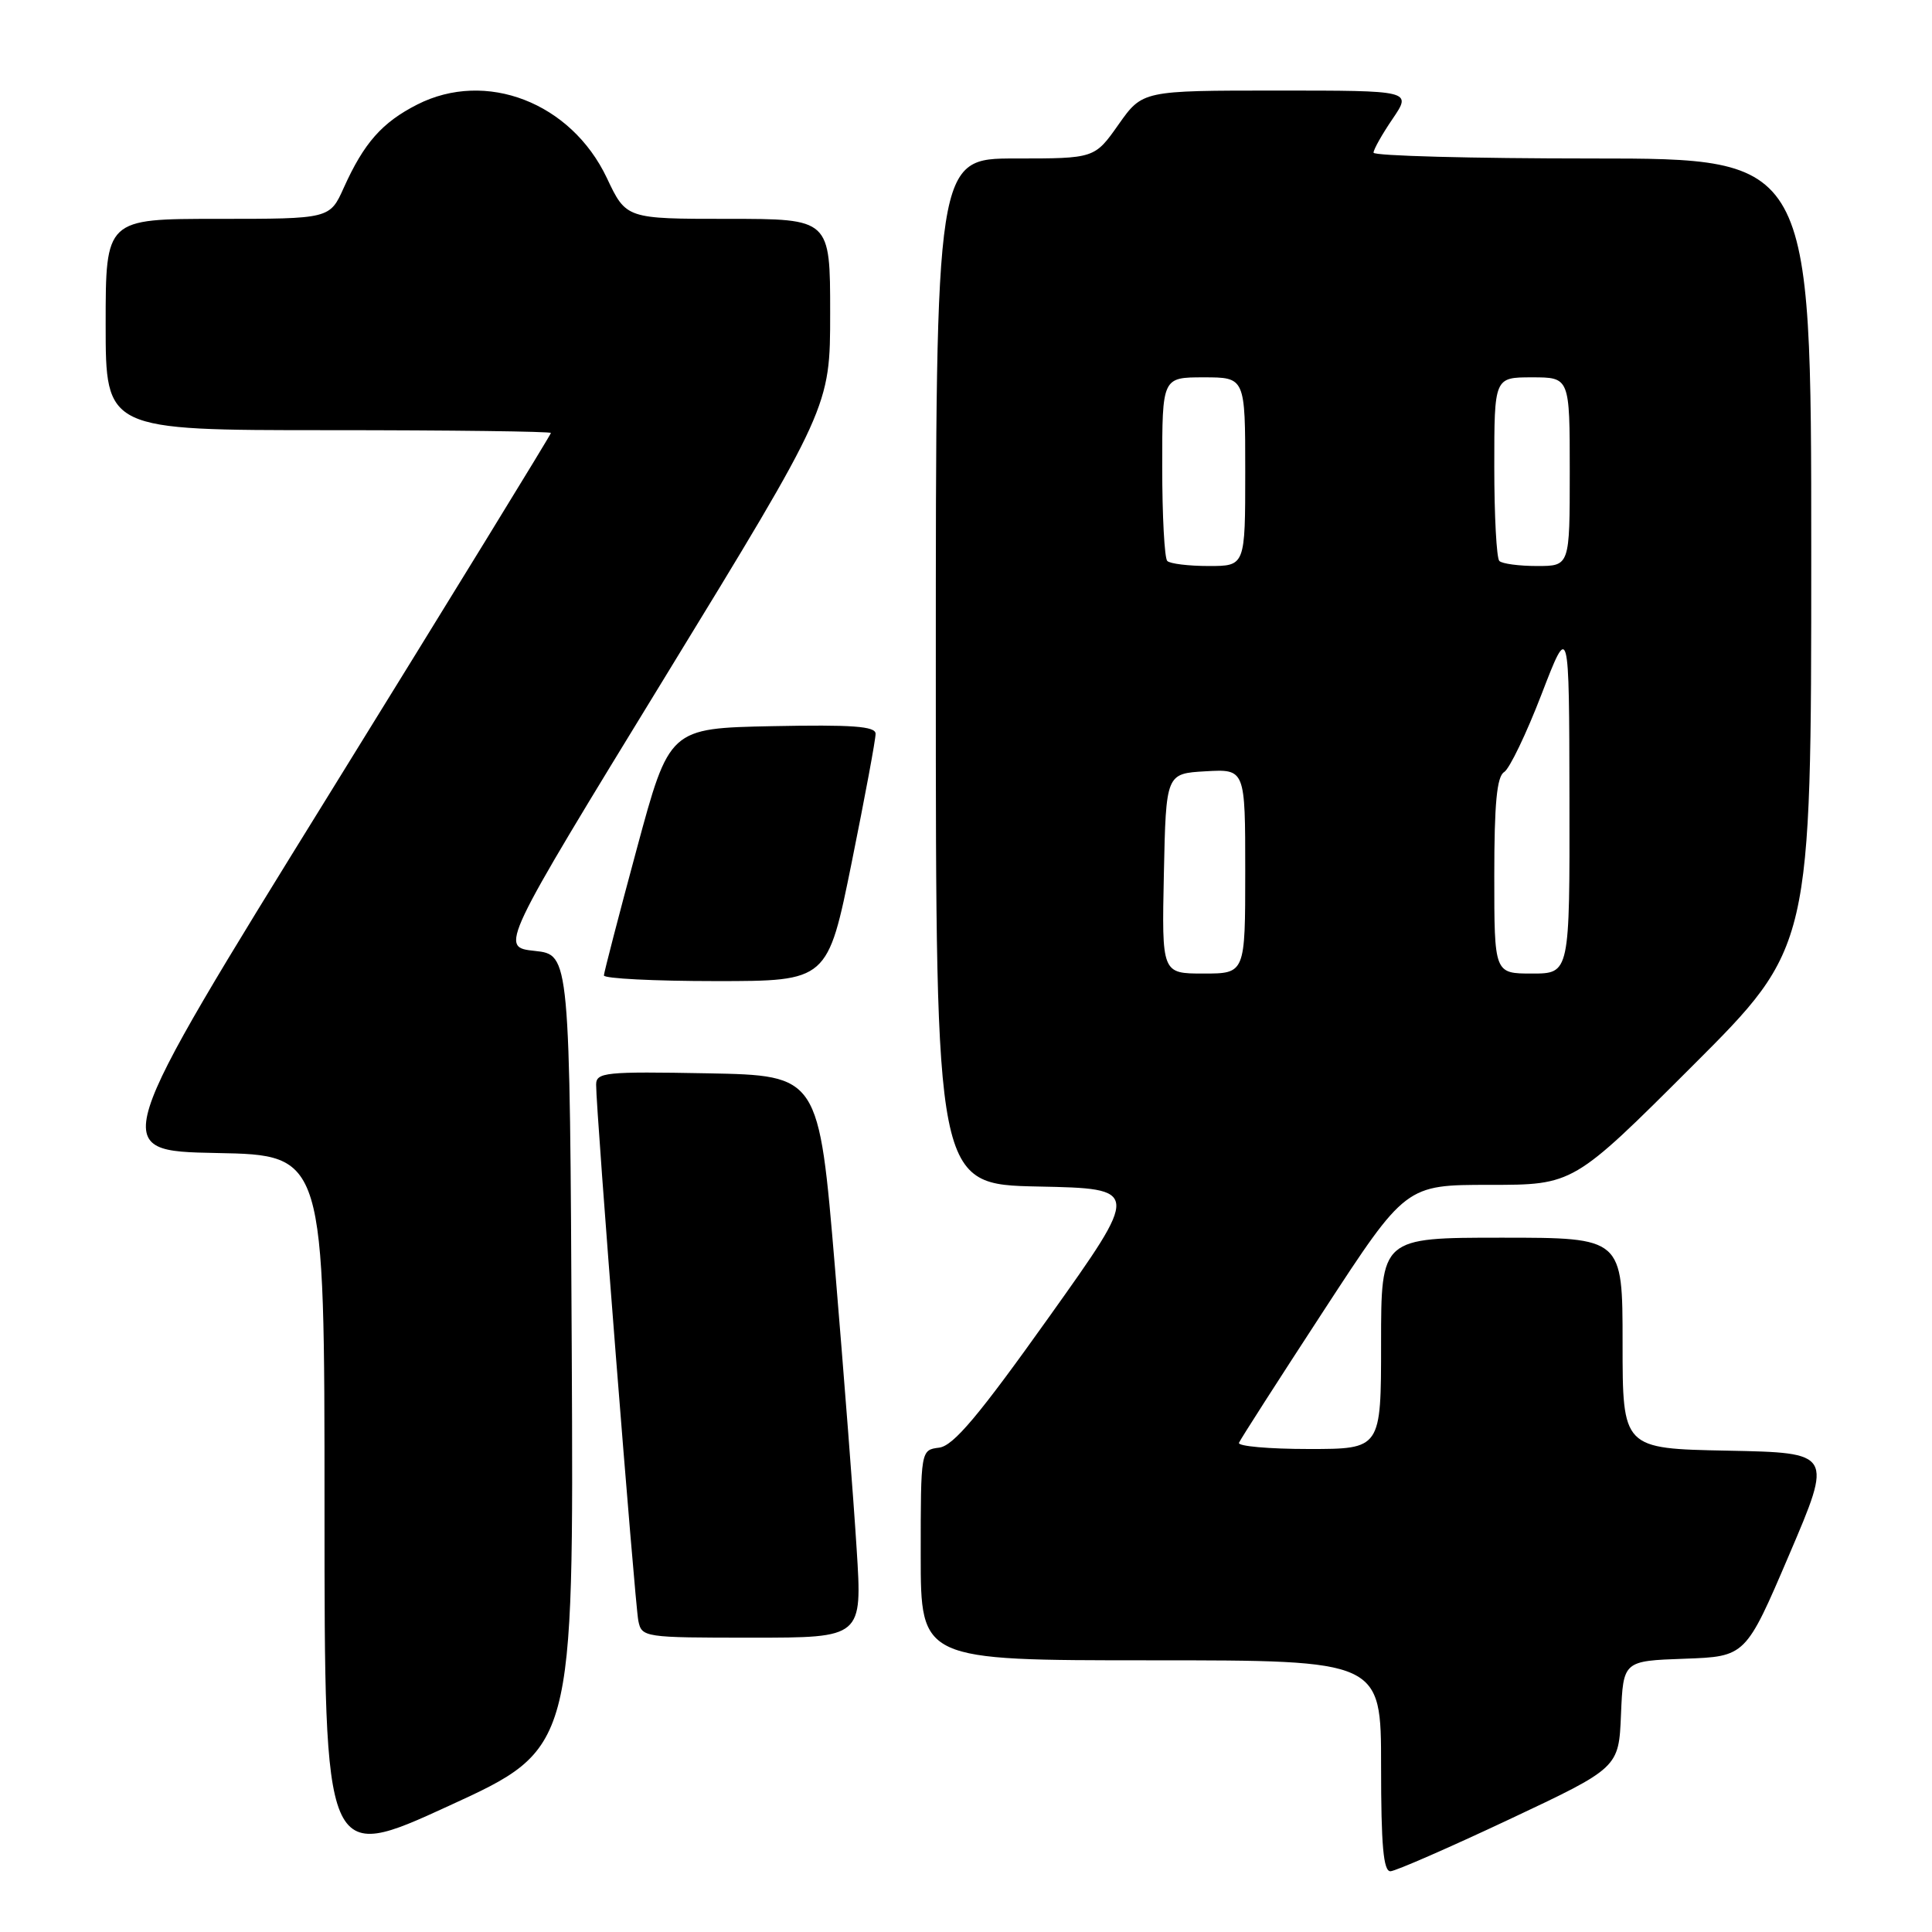 <?xml version="1.0" encoding="UTF-8" standalone="no"?>
<!DOCTYPE svg PUBLIC "-//W3C//DTD SVG 1.1//EN" "http://www.w3.org/Graphics/SVG/1.1/DTD/svg11.dtd" >
<svg xmlns="http://www.w3.org/2000/svg" xmlns:xlink="http://www.w3.org/1999/xlink" version="1.1" viewBox="0 0 256 256">
 <g >
 <path fill="currentColor"
d=" M 200.00 241.07 C 214.50 234.24 214.50 234.24 214.79 227.16 C 215.09 220.08 215.09 220.08 223.20 219.79 C 231.31 219.50 231.31 219.50 237.08 206.00 C 242.85 192.50 242.85 192.50 228.92 192.22 C 215.00 191.95 215.00 191.95 215.00 177.97 C 215.00 164.00 215.00 164.00 199.00 164.00 C 183.00 164.00 183.00 164.00 183.00 178.00 C 183.00 192.00 183.00 192.00 173.42 192.00 C 168.15 192.00 163.98 191.63 164.17 191.18 C 164.35 190.73 169.40 182.86 175.39 173.68 C 186.27 157.00 186.27 157.00 197.38 157.00 C 208.48 157.00 208.48 157.00 224.24 141.26 C 240.00 125.52 240.00 125.52 240.00 73.26 C 240.00 21.00 240.00 21.00 211.00 21.00 C 195.05 21.00 182.00 20.65 182.00 20.23 C 182.00 19.81 183.14 17.78 184.54 15.73 C 187.07 12.00 187.07 12.00 169.23 12.00 C 151.39 12.00 151.39 12.00 148.21 16.50 C 145.04 21.00 145.04 21.00 134.52 21.00 C 124.00 21.00 124.00 21.00 124.00 88.97 C 124.00 156.94 124.00 156.94 137.56 157.22 C 151.12 157.50 151.12 157.50 139.01 174.50 C 129.67 187.62 126.34 191.57 124.45 191.82 C 122.00 192.13 122.00 192.13 122.00 206.07 C 122.00 220.00 122.00 220.00 152.50 220.00 C 183.00 220.00 183.00 220.00 183.00 234.00 C 183.00 244.56 183.31 247.99 184.25 247.95 C 184.94 247.92 192.03 244.82 200.00 241.07 Z  M 75.76 179.10 C 75.50 126.50 75.50 126.50 70.86 126.00 C 66.21 125.50 66.21 125.50 88.11 89.72 C 110.00 53.94 110.00 53.94 110.00 41.47 C 110.00 29.00 110.00 29.00 96.49 29.00 C 82.97 29.00 82.97 29.00 80.41 23.58 C 75.67 13.58 64.38 9.22 55.27 13.86 C 50.62 16.23 48.23 18.94 45.56 24.86 C 43.70 29.00 43.70 29.00 28.85 29.00 C 14.00 29.00 14.00 29.00 14.00 43.00 C 14.00 57.00 14.00 57.00 43.50 57.00 C 59.73 57.00 73.00 57.17 73.00 57.37 C 73.00 57.58 59.81 79.06 43.69 105.12 C 14.37 152.50 14.37 152.50 28.69 152.78 C 43.00 153.05 43.00 153.05 43.00 199.95 C 43.00 246.85 43.00 246.85 59.51 239.27 C 76.02 231.70 76.02 231.70 75.76 179.10 Z  M 113.51 205.25 C 113.11 198.79 111.81 182.03 110.64 168.00 C 108.50 142.50 108.50 142.50 93.75 142.22 C 80.18 141.97 79.00 142.09 78.99 143.72 C 78.96 147.01 84.12 212.47 84.58 214.75 C 85.03 216.96 85.30 217.00 99.65 217.00 C 114.26 217.00 114.26 217.00 113.51 205.25 Z  M 112.86 114.25 C 114.61 105.59 116.04 97.92 116.02 97.22 C 116.01 96.23 112.90 96.01 102.34 96.22 C 88.69 96.50 88.69 96.50 84.37 112.50 C 81.99 121.30 80.04 128.84 80.02 129.25 C 80.01 129.66 86.68 130.00 94.84 130.00 C 109.67 130.00 109.67 130.00 112.86 114.25 Z  M 154.22 115.75 C 154.50 102.50 154.50 102.50 159.75 102.20 C 165.00 101.90 165.00 101.90 165.00 115.45 C 165.00 129.00 165.00 129.00 159.47 129.00 C 153.94 129.00 153.94 129.00 154.22 115.75 Z  M 198.00 116.05 C 198.00 106.47 198.34 102.89 199.31 102.30 C 200.02 101.86 202.25 97.22 204.26 92.00 C 207.92 82.50 207.92 82.50 207.96 105.75 C 208.00 129.00 208.00 129.00 203.00 129.00 C 198.00 129.00 198.00 129.00 198.00 116.05 Z  M 154.67 74.33 C 154.30 73.97 154.00 68.34 154.00 61.83 C 154.00 50.00 154.00 50.00 159.50 50.00 C 165.00 50.00 165.00 50.00 165.00 62.50 C 165.00 75.00 165.00 75.00 160.17 75.00 C 157.51 75.00 155.03 74.70 154.67 74.33 Z  M 198.67 74.33 C 198.30 73.97 198.00 68.34 198.00 61.83 C 198.00 50.00 198.00 50.00 203.00 50.00 C 208.00 50.00 208.00 50.00 208.00 62.50 C 208.00 75.00 208.00 75.00 203.67 75.00 C 201.28 75.00 199.03 74.70 198.67 74.33 Z "/>
</g>
</svg>